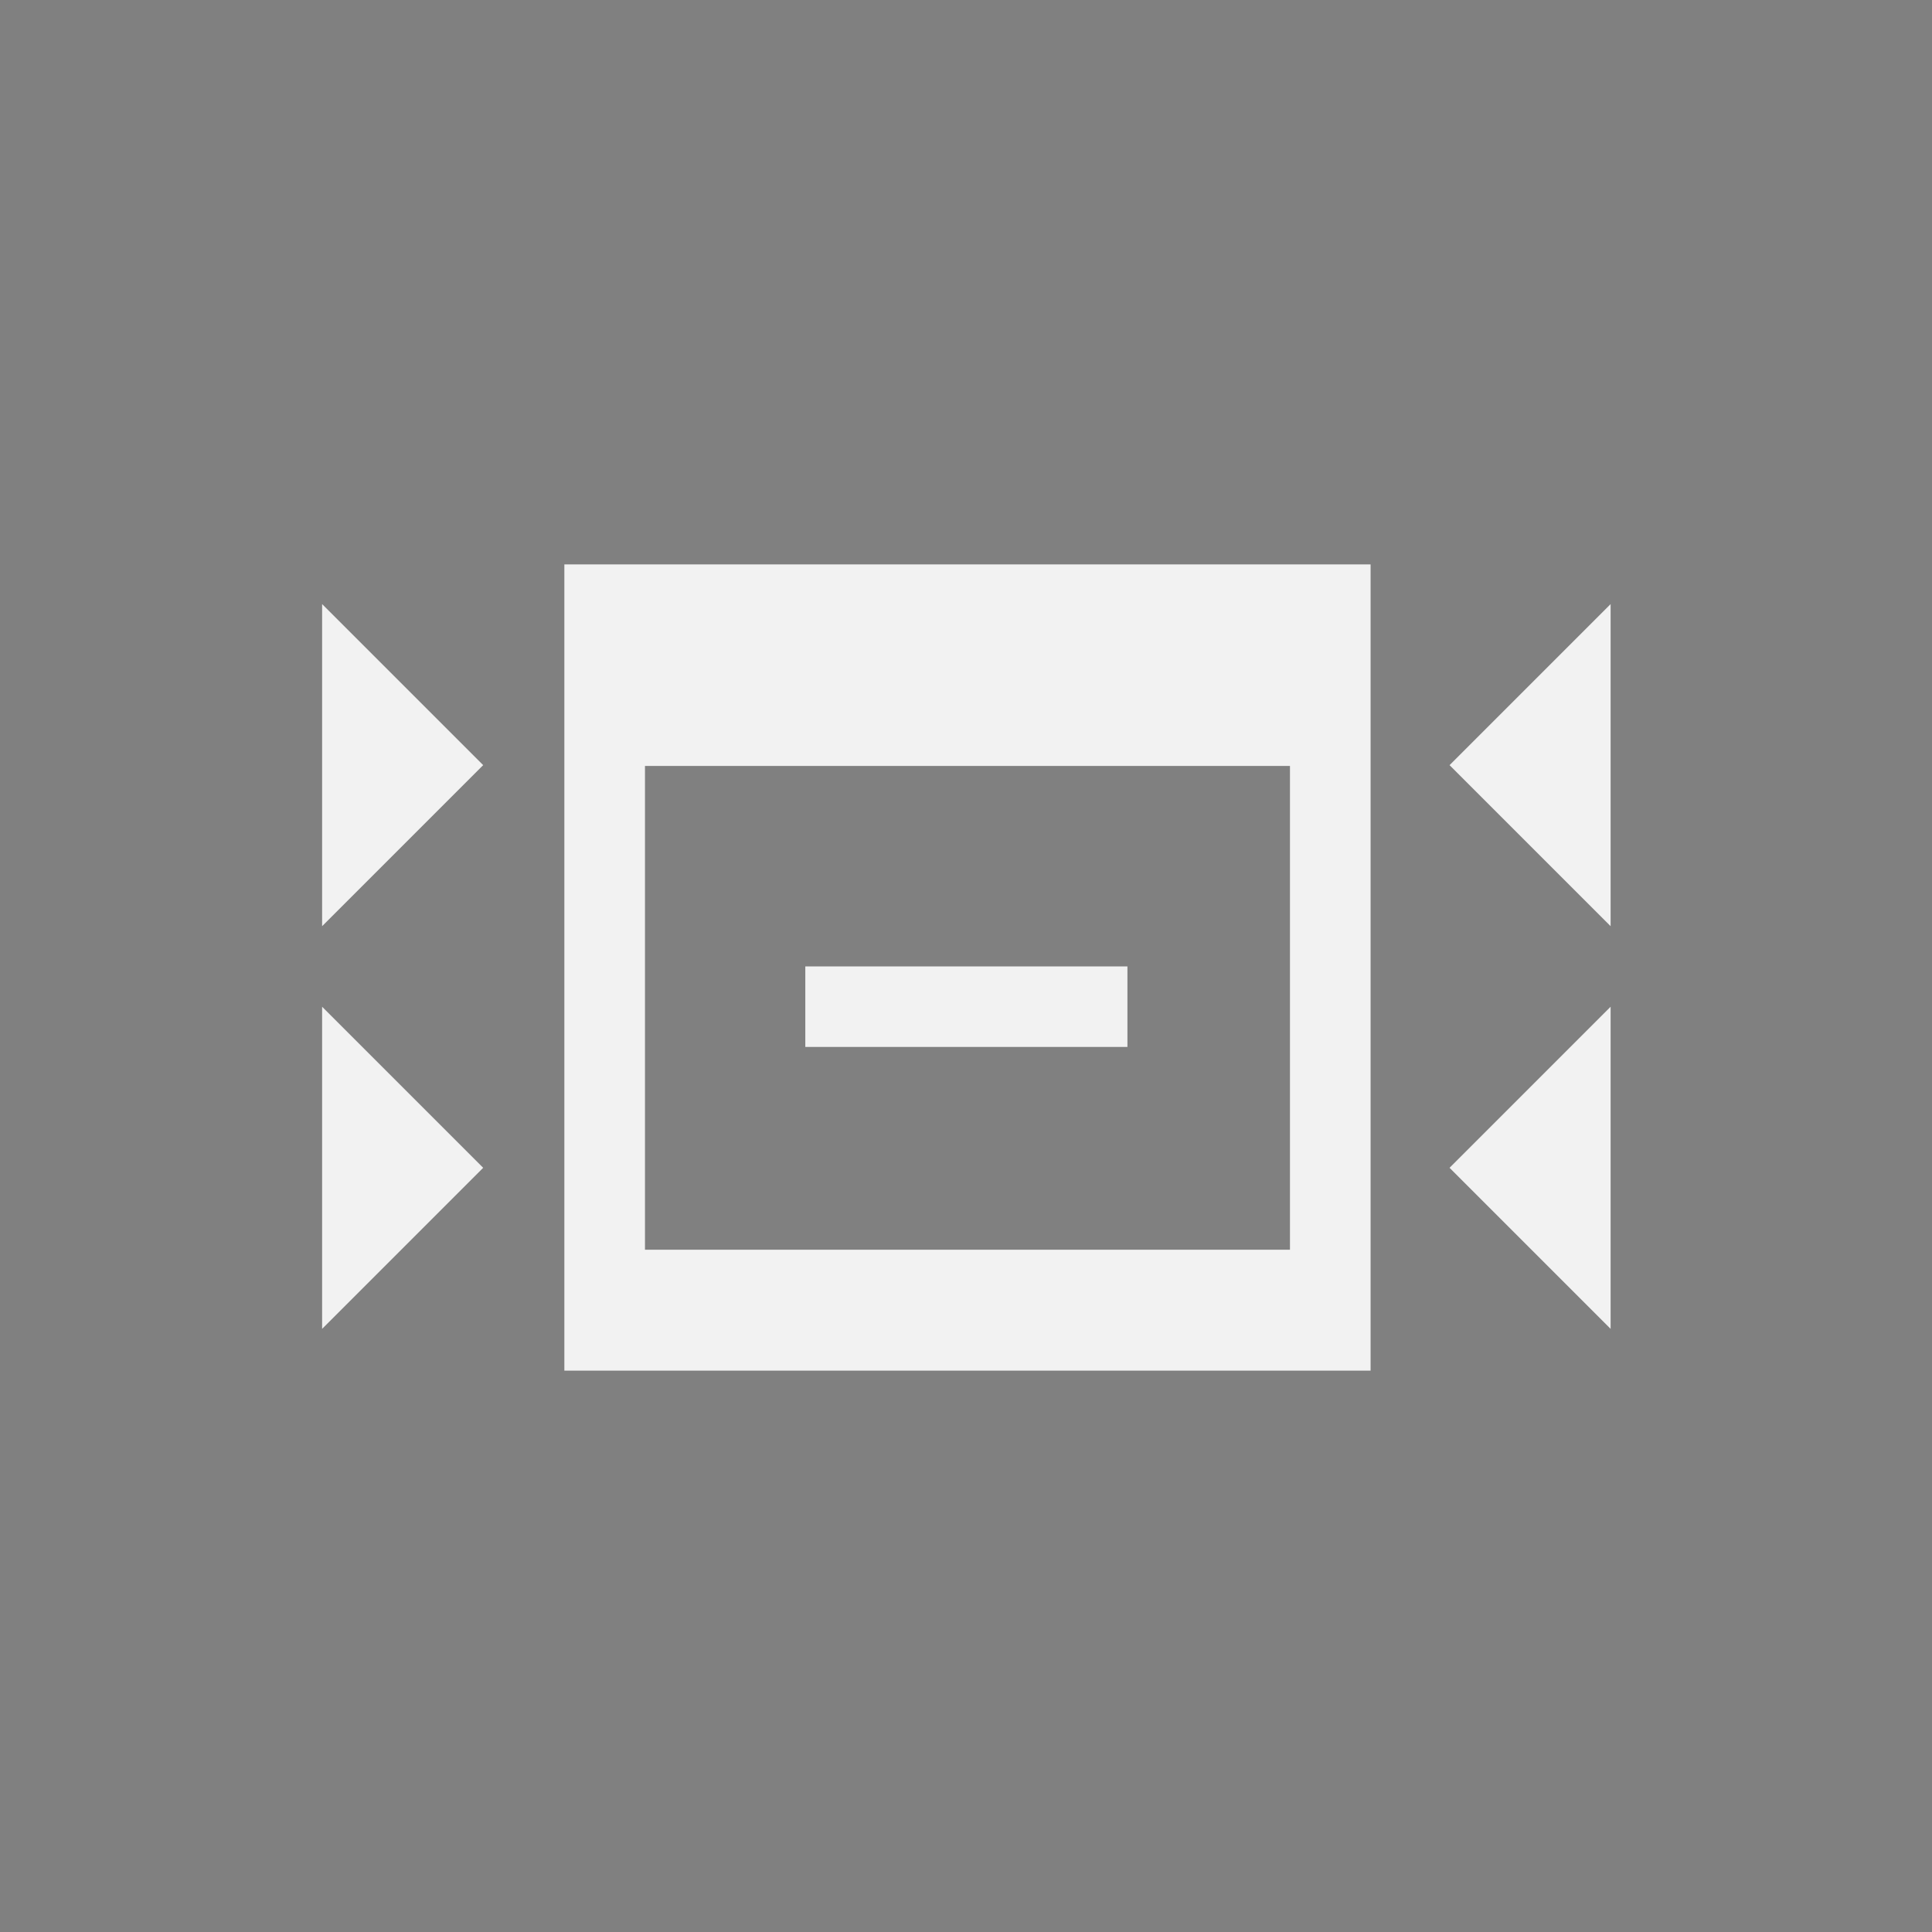 <?xml version="1.0" encoding="UTF-8" standalone="no"?>
<svg
   xmlns:dc="http://purl.org/dc/elements/1.1/"
   xmlns:cc="http://creativecommons.org/ns#"
   xmlns:rdf="http://www.w3.org/1999/02/22-rdf-syntax-ns#"
   xmlns:svg="http://www.w3.org/2000/svg"
   xmlns="http://www.w3.org/2000/svg"
   xmlns:sodipodi="http://sodipodi.sourceforge.net/DTD/sodipodi-0.dtd"
   xmlns:inkscape="http://www.inkscape.org/namespaces/inkscape"
   id="svg3340"
   version="1.1"
   viewBox="0 0 12.7 12.7"
   height="48"
   width="48"
   sodipodi:docname="transform-shrink-width-6.svg"
   inkscape:version="0.92.2 2405546, 2018-03-11">
  <rect x="0" y="0" width="12.7" height="12.7" fill="#808080" stroke="none"/>
  <sodipodi:namedview
     pagecolor="#ffffff"
     bordercolor="#666666"
     borderopacity="1"
     objecttolerance="10"
     gridtolerance="10"
     guidetolerance="10"
     inkscape:pageopacity="0"
     inkscape:pageshadow="2"
     inkscape:window-width="1920"
     inkscape:window-height="1023"
     id="namedview9423"
     showgrid="true"
     inkscape:pagecheckerboard="true"
     showguides="true"
     inkscape:guide-bbox="true"
     inkscape:zoom="14.94"
     inkscape:cx="24"
     inkscape:cy="24.103465"
     inkscape:window-x="0"
     inkscape:window-y="0"
     inkscape:window-maximized="1"
     inkscape:current-layer="g3928">
    <inkscape:grid
       type="xygrid"
       id="grid9968" />
    <sodipodi:guide
       position="2.117,6.35"
       orientation="1,0"
       id="guide9970"
       inkscape:locked="false" />
    <sodipodi:guide
       position="10.583,6.35"
       orientation="1,0"
       id="guide9972"
       inkscape:locked="false" />
    <sodipodi:guide
       position="6.35,10.583"
       orientation="0,1"
       id="guide9974"
       inkscape:locked="false" />
    <sodipodi:guide
       position="6.35,2.117"
       orientation="0,1"
       id="guide9976"
       inkscape:locked="false" />
    <sodipodi:guide
       position="6.35,10.583"
       orientation="1,0"
       id="guide9978"
       inkscape:locked="false" />
    <sodipodi:guide
       position="3.704,8.996"
       orientation="1,0"
       id="guide9984"
       inkscape:locked="false" />
    <sodipodi:guide
       position="8.996,8.996"
       orientation="1,0"
       id="guide10029"
       inkscape:locked="false" />
    <sodipodi:guide
       position="3.704,8.996"
       orientation="0,1"
       id="guide10031"
       inkscape:locked="false" />
    <sodipodi:guide
       position="3.704,3.704"
       orientation="0,1"
       id="guide10033"
       inkscape:locked="false" />
    <sodipodi:guide
       position="6.35,6.085"
       orientation="0,1"
       id="guide10769"
       inkscape:locked="false" />
  </sodipodi:namedview>
  <defs
     id="defs3334" />
  <g
     transform="translate(0,-284.3)"
     id="layer1">
    <g
       id="g3928"
       style="display:inline;fill:#f2f2f2;fill-opacity:1"
       transform="matrix(0,0.605,0.605,0,-0.305,283.999)">
      <path
         id="path4773"
         d="m 6.623,7.067 v 0 0"
         style="fill:none;stroke:#000000;stroke-width:0.438px;stroke-linecap:butt;stroke-linejoin:miter;stroke-opacity:1" />
      <path
         id="path7700"
         d="M 7.061,4.004 8.811,5.754 10.561,4.004 Z"
         style="fill:#f2f2f2;fill-opacity:1;stroke:none;stroke-width:0.875"
         inkscape:connector-curvature="0" />
      <path
         id="path7698"
         d="m 7.061,18.004 h 3.5 L 8.811,16.254 Z"
         style="fill:#f2f2f2;fill-opacity:1;stroke:none;stroke-width:0.875"
         inkscape:connector-curvature="0" />
      <path
         style="fill:#f2f2f2;fill-opacity:1;stroke:none;stroke-width:1;stroke-opacity:1"
         d="M 14.002 14 C 14.002 14 14 14.002 14 14.002 L 14 33.998 C 14 33.998 14.002 34 14.002 34 L 33.998 34 C 33.998 34 34 33.998 34 33.998 L 34 14.002 C 34 14.002 33.998 14 33.998 14 L 14.002 14 z M 16.002 19 L 31.998 19 C 31.998 19 32 19.002 32 19.002 L 32 30.998 C 32 30.998 31.998 31 31.998 31 L 16.002 31 C 16.002 31 16 30.998 16 30.998 L 16 19.002 C 16 19.002 16.002 19 16.002 19 z "
         transform="matrix(0,0.438,0.438,0,0.498,0.504)"
         id="rect9986" />
      <path
         inkscape:connector-curvature="0"
         id="path7698-6"
         d="m 11.436,18.004 h 3.5 l -1.75,-1.75 z"
         style="display:inline;fill:#f2f2f2;fill-opacity:1;stroke:none;stroke-width:0.875" />
      <path
         inkscape:connector-curvature="0"
         id="path7700-0"
         d="m 11.436,4.004 1.75,1.75 1.75,-1.75 z"
         style="display:inline;fill:#f2f2f2;fill-opacity:1;stroke:none;stroke-width:0.875" />
      <rect
         ry="0.001"
         y="10.998"
         x="9.254"
         height="0.875"
         width="3.5"
         id="rect7780"
         style="display:inline;fill:#f2f2f2;fill-opacity:1;stroke:none;stroke-width:0.438;stroke-opacity:1"
         transform="matrix(0,1,1,0,0,0)" />
    </g>
  </g>
</svg>
